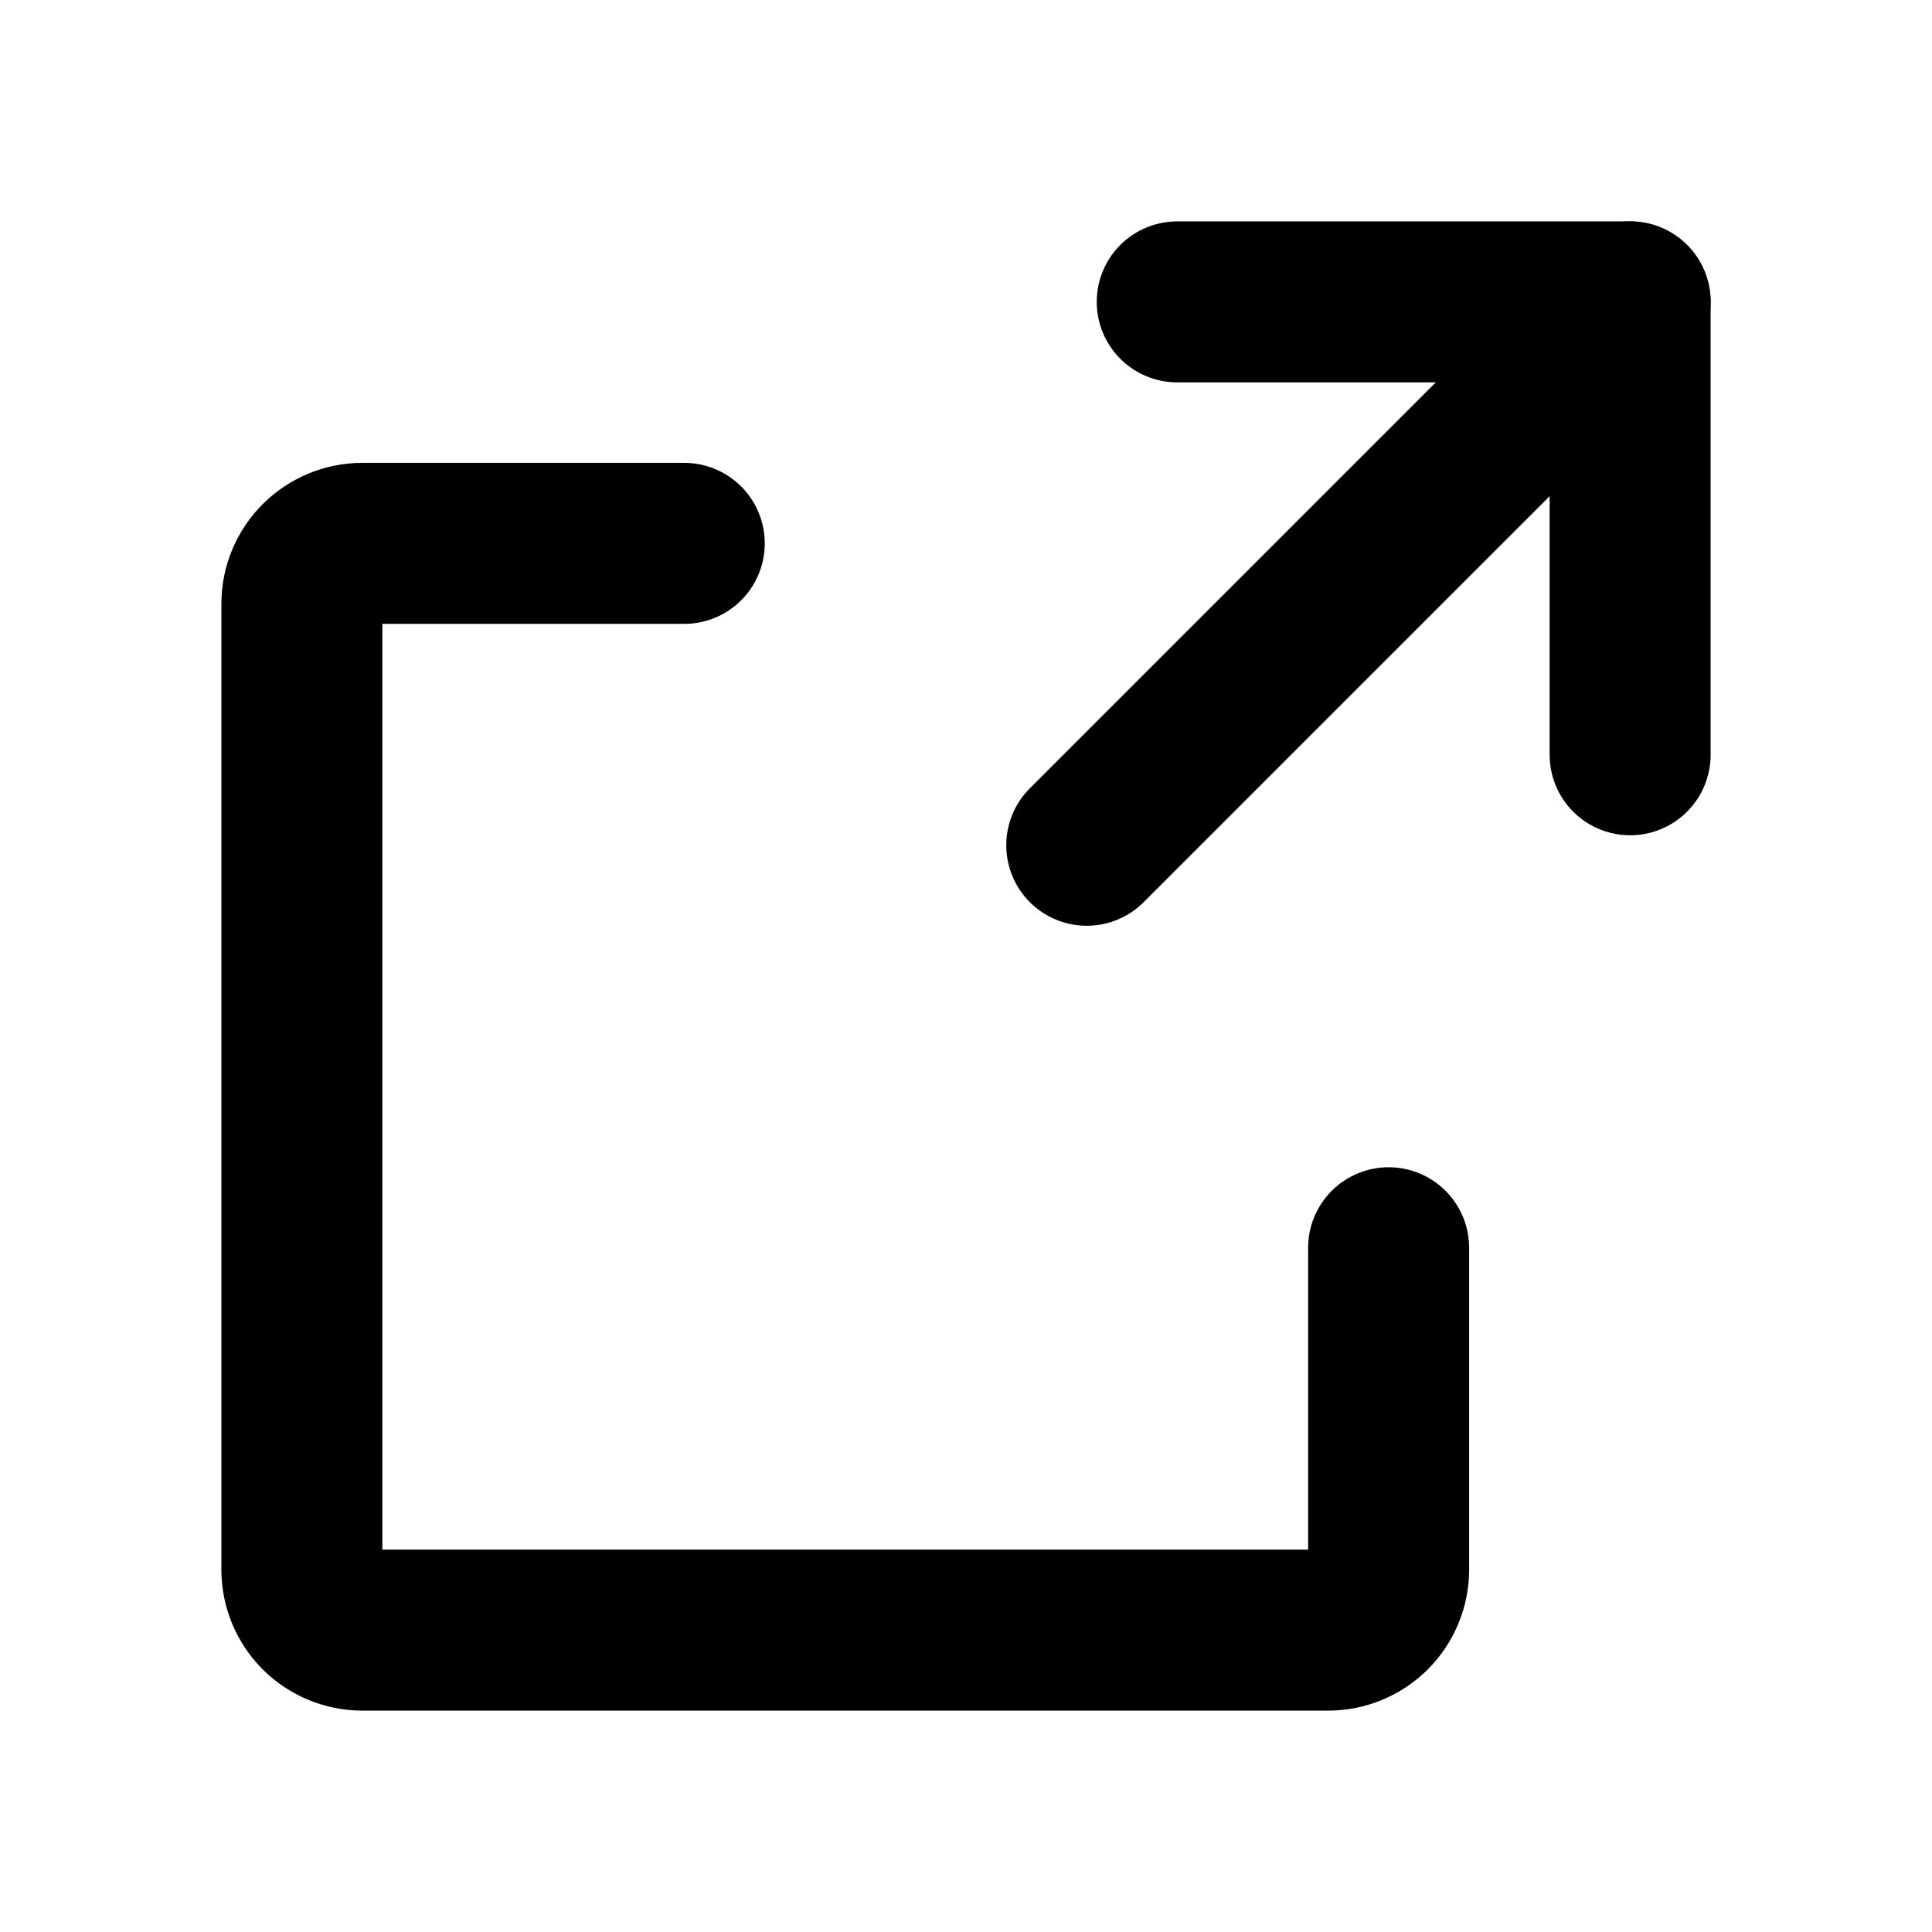 <svg width="12" height="12" viewBox="0 0 12 12" fill="none" xmlns="http://www.w3.org/2000/svg">
<path d="M10.125 4.688V1.875H7.312" stroke="black" stroke-linecap="round" stroke-linejoin="round"/>
<path d="M6.75 5.25L10.125 1.875" stroke="black" stroke-linecap="round" stroke-linejoin="round"/>
<path d="M8.625 7.75V9.75C8.625 9.849 8.585 9.945 8.515 10.015C8.445 10.085 8.349 10.125 8.25 10.125H2.25C2.151 10.125 2.055 10.085 1.985 10.015C1.915 9.945 1.875 9.849 1.875 9.75V3.75C1.875 3.651 1.915 3.555 1.985 3.485C2.055 3.415 2.151 3.375 2.25 3.375H4.25" stroke="black" stroke-linecap="round" stroke-linejoin="round"/>
</svg>
